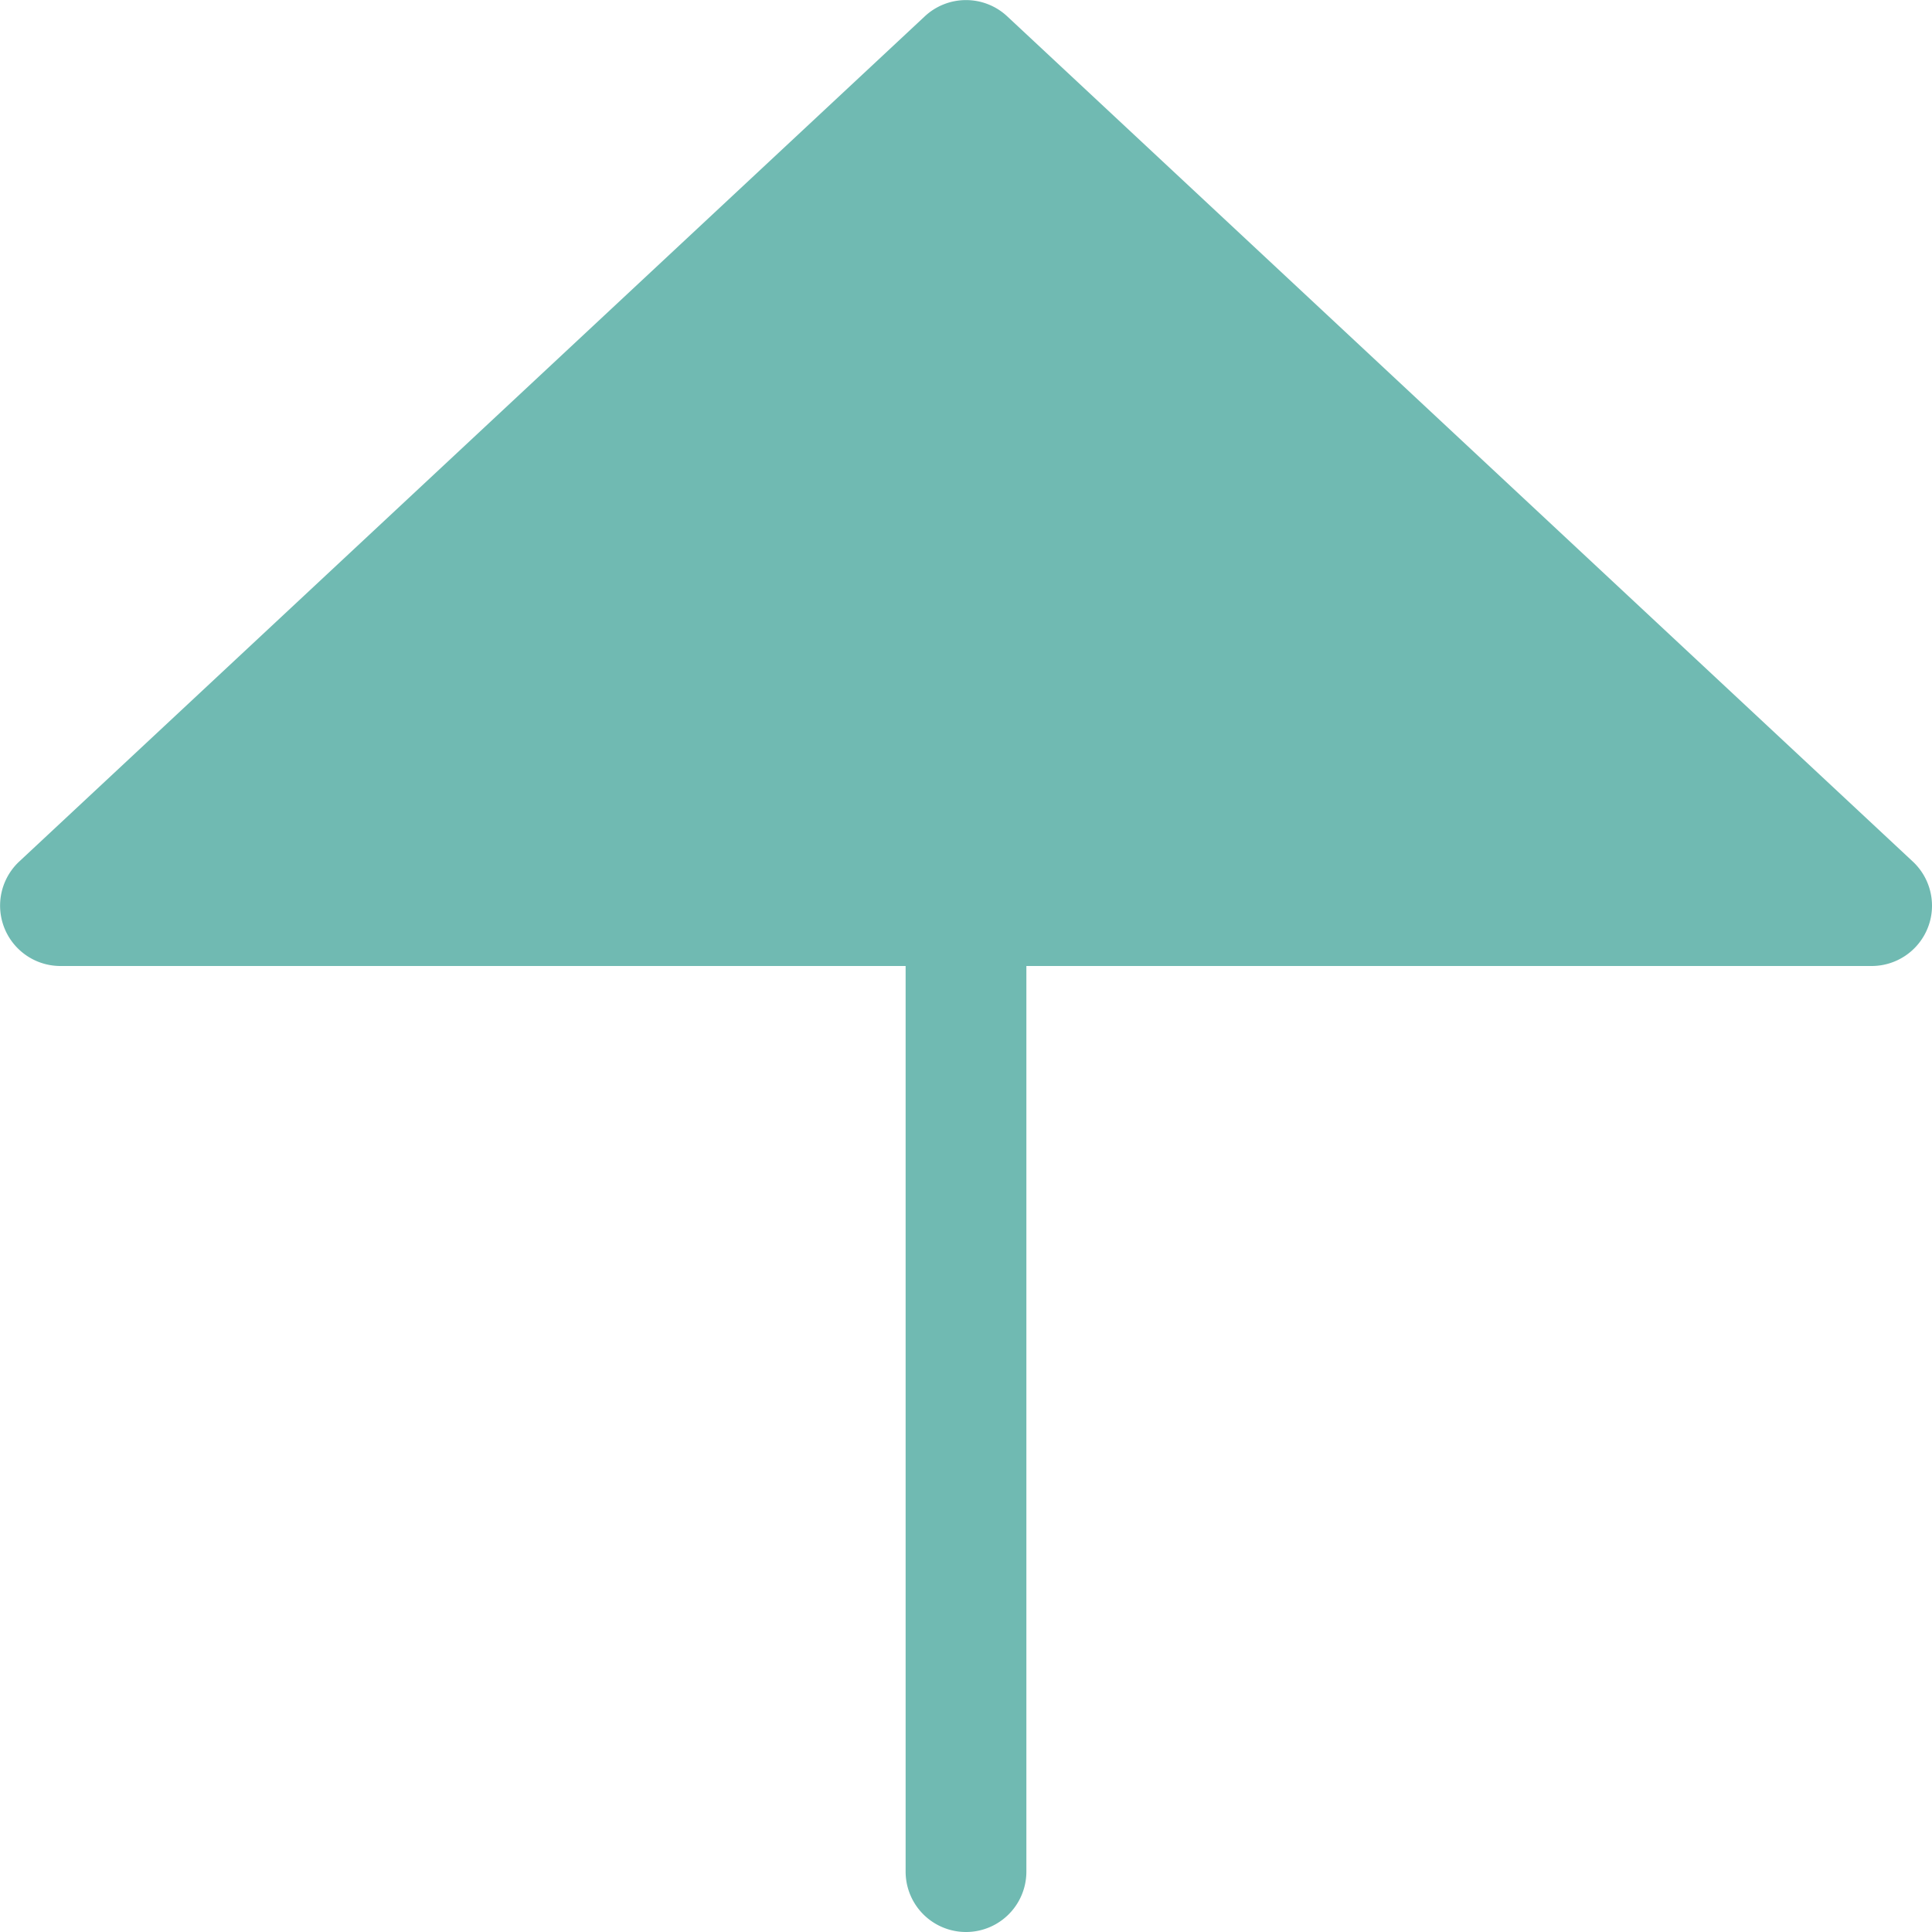 <svg xmlns="http://www.w3.org/2000/svg" width="16" height="16" viewBox="0 0 16 16"><defs><style>.a{fill:#70bab2;}</style></defs><path class="a" d="M407.659,94.135l-7.5,7a.5.5,0,0,0,.341.865h7v7.5a.5.5,0,0,0,1,0V102h7a.5.5,0,0,0,.465-.316A.492.492,0,0,0,416,101.5a.5.5,0,0,0-.159-.365l-7.5-7A.5.5,0,0,0,407.659,94.135Z" transform="translate(-400 -94)"/></svg>